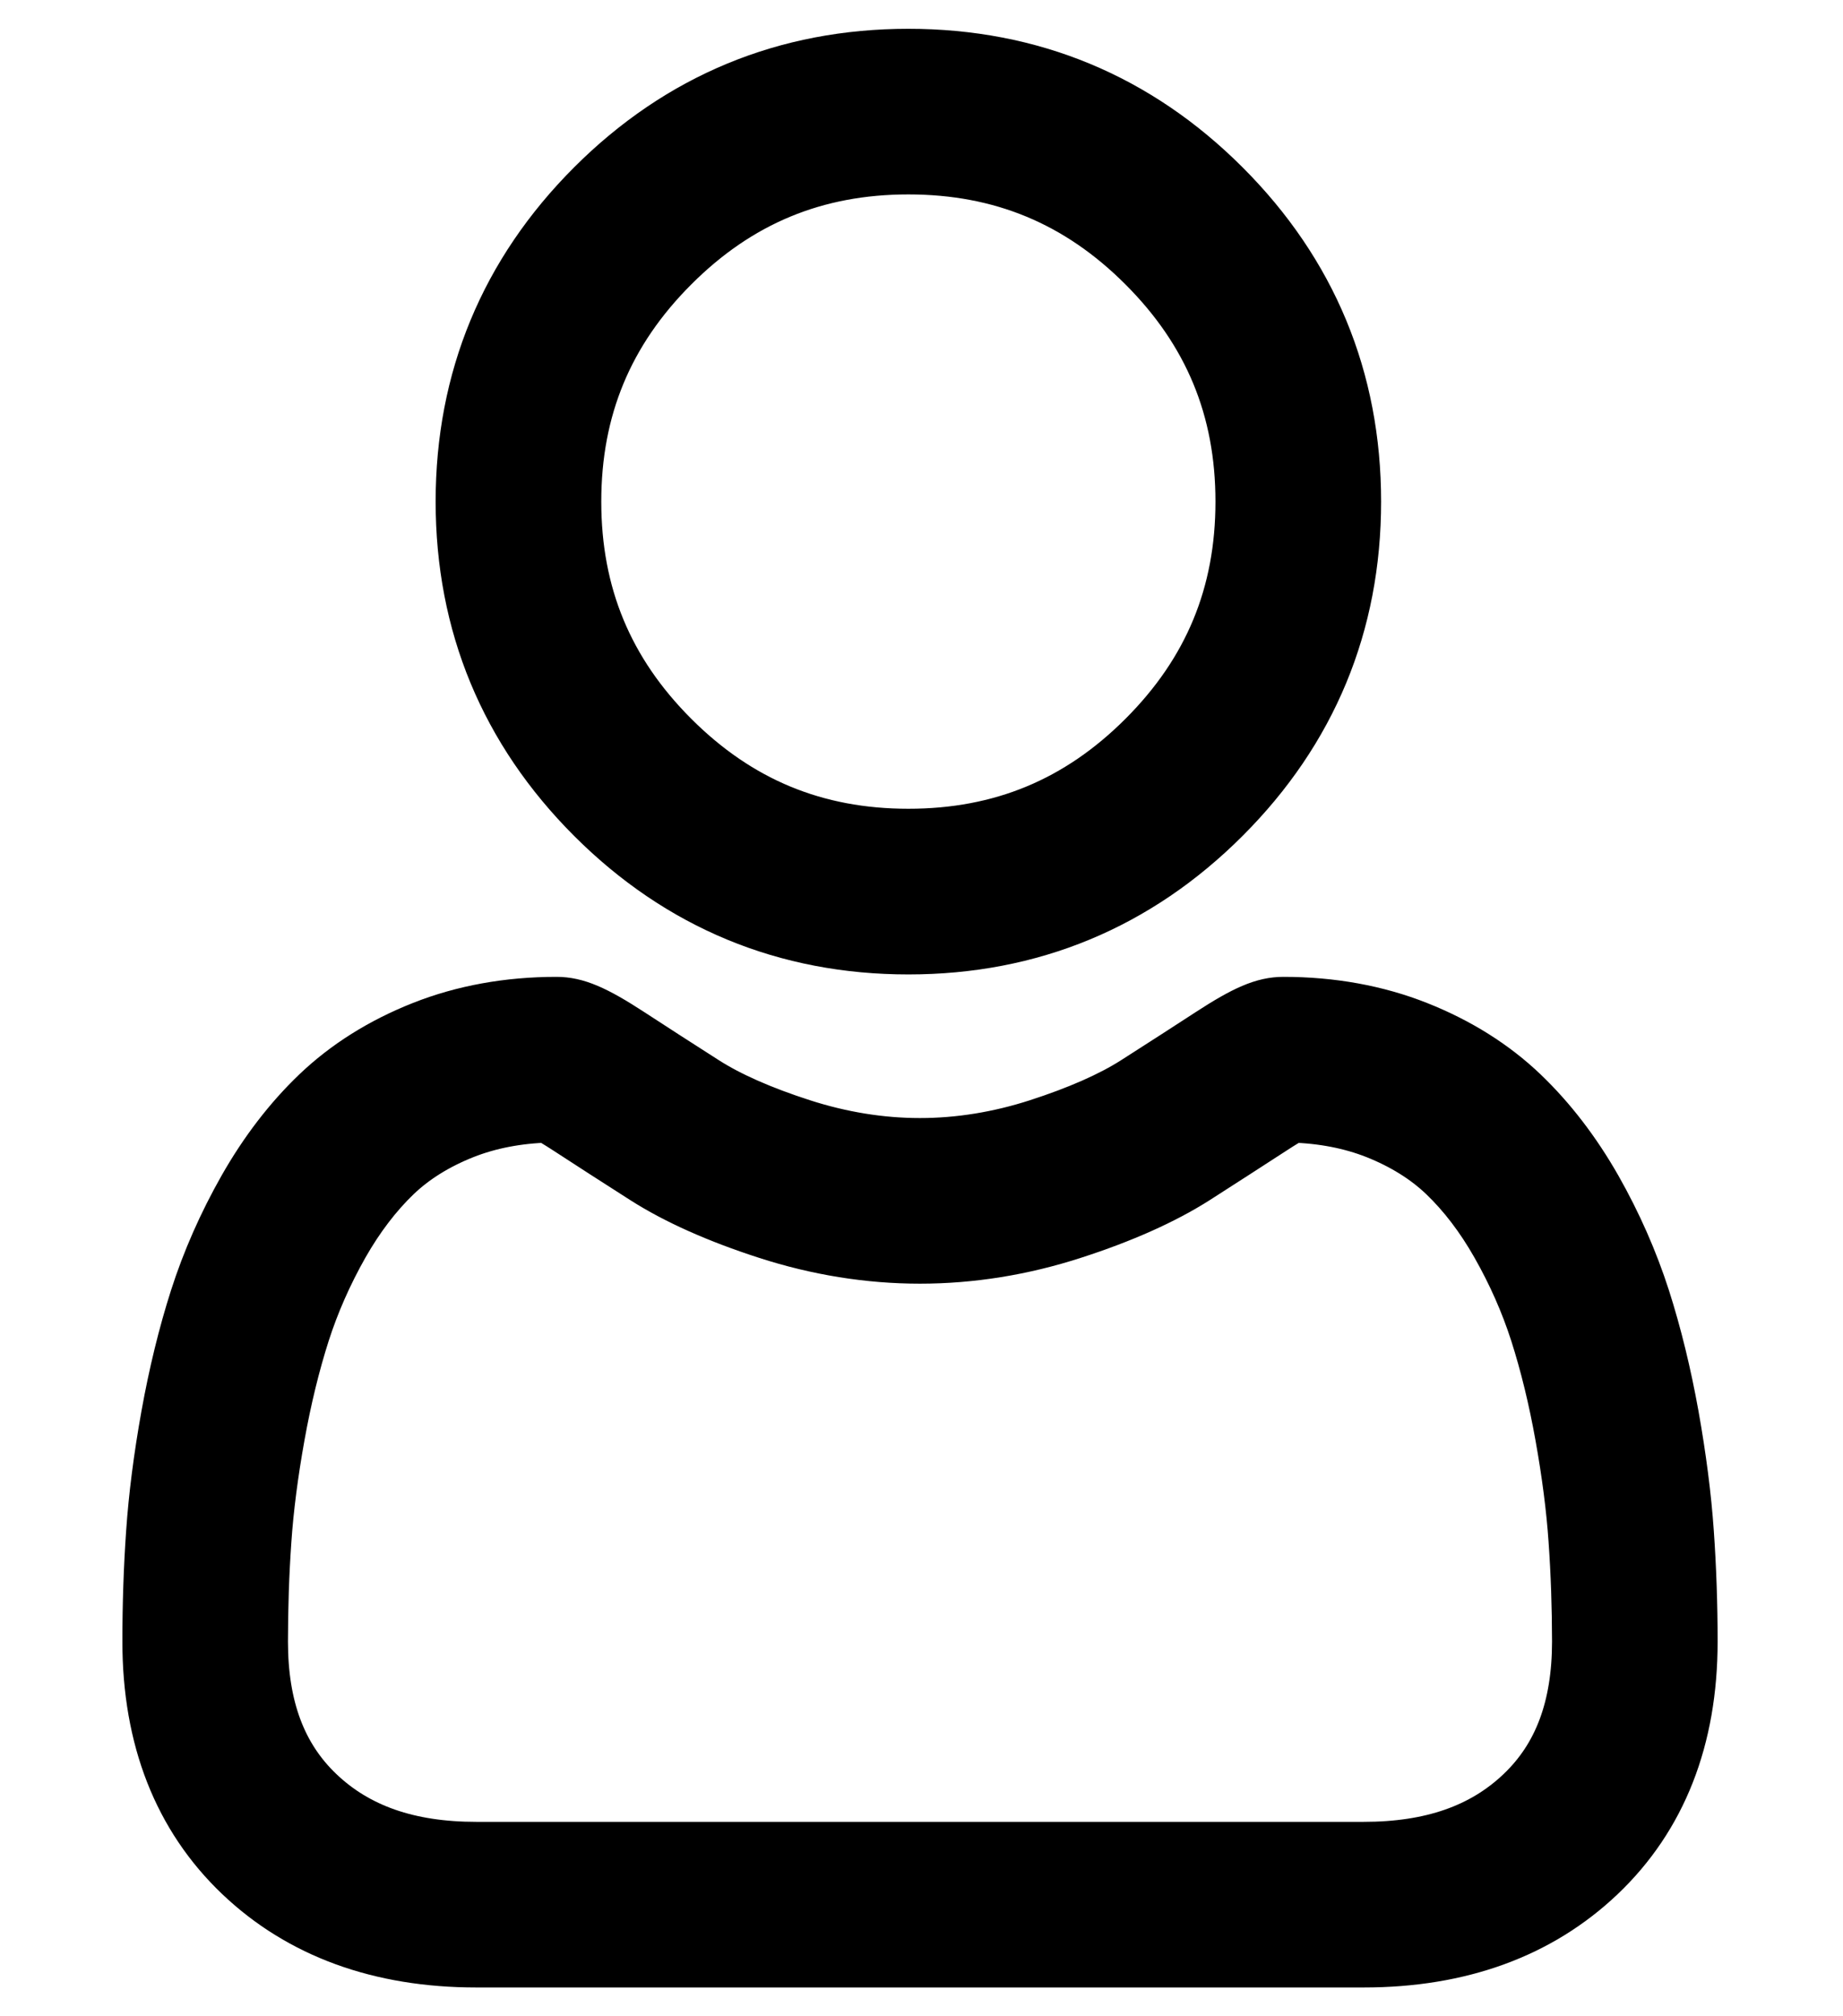 <svg width="32" height="35" viewBox="0 0 32 35" fill="none" xmlns="http://www.w3.org/2000/svg">
<path d="M15.772 16.415C17.89 16.415 19.723 15.655 21.222 14.156C22.72 12.658 23.48 10.825 23.48 8.707C23.48 6.59 22.72 4.756 21.221 3.258C19.723 1.76 17.889 1 15.772 1C13.654 1 11.821 1.76 10.322 3.258C8.824 4.756 8.064 6.59 8.064 8.707C8.064 10.825 8.824 12.658 10.322 14.157C11.821 15.655 13.655 16.415 15.772 16.415ZM11.649 4.584C12.798 3.434 14.147 2.875 15.772 2.875C17.397 2.875 18.746 3.434 19.895 4.584C21.045 5.734 21.604 7.083 21.604 8.707C21.604 10.332 21.045 11.681 19.895 12.831C18.746 13.98 17.397 14.539 15.772 14.539C14.148 14.539 12.799 13.98 11.649 12.831C10.499 11.681 9.94 10.332 9.94 8.707C9.94 7.083 10.499 5.734 11.649 4.584Z" fill="#000" stroke="#000"/>
<path d="M29.258 26.606C29.215 25.983 29.127 25.303 28.999 24.584C28.869 23.861 28.702 23.177 28.502 22.552C28.294 21.905 28.013 21.267 27.666 20.655C27.305 20.021 26.881 19.468 26.405 19.013C25.908 18.537 25.299 18.155 24.595 17.876C23.894 17.598 23.116 17.457 22.284 17.457C21.957 17.457 21.642 17.592 21.032 17.989C20.656 18.234 20.217 18.517 19.727 18.83C19.307 19.097 18.739 19.347 18.038 19.574C17.354 19.795 16.659 19.908 15.973 19.908C15.287 19.908 14.592 19.795 13.908 19.574C13.207 19.348 12.639 19.097 12.22 18.83C11.735 18.52 11.295 18.237 10.914 17.988C10.305 17.591 9.989 17.457 9.662 17.457C8.83 17.457 8.053 17.598 7.351 17.876C6.648 18.154 6.039 18.537 5.541 19.013C5.065 19.468 4.641 20.021 4.281 20.655C3.934 21.267 3.652 21.905 3.445 22.552C3.245 23.177 3.078 23.861 2.948 24.584C2.819 25.302 2.732 25.982 2.689 26.607C2.646 27.218 2.625 27.854 2.625 28.497C2.625 30.167 3.156 31.52 4.203 32.517C5.237 33.501 6.605 34 8.27 34H23.678C25.342 34 26.71 33.501 27.744 32.517C28.792 31.52 29.323 30.168 29.323 28.497C29.323 27.852 29.301 27.216 29.258 26.606ZM26.451 31.158C25.768 31.809 24.861 32.125 23.678 32.125H8.27C7.086 32.125 6.179 31.809 5.496 31.158C4.826 30.52 4.5 29.65 4.5 28.497C4.5 27.897 4.52 27.305 4.56 26.737C4.598 26.179 4.677 25.567 4.794 24.916C4.909 24.273 5.056 23.67 5.231 23.123C5.399 22.6 5.628 22.081 5.911 21.582C6.182 21.106 6.494 20.697 6.837 20.368C7.159 20.06 7.564 19.808 8.042 19.619C8.483 19.445 8.98 19.349 9.519 19.334C9.584 19.369 9.701 19.436 9.891 19.56C10.276 19.811 10.72 20.097 11.212 20.411C11.765 20.764 12.479 21.083 13.331 21.358C14.202 21.64 15.091 21.783 15.973 21.783C16.855 21.783 17.744 21.64 18.615 21.358C19.468 21.083 20.181 20.764 20.736 20.411C21.238 20.089 21.67 19.811 22.056 19.56C22.245 19.436 22.362 19.369 22.428 19.334C22.967 19.349 23.463 19.445 23.905 19.619C24.382 19.808 24.788 20.061 25.109 20.368C25.453 20.697 25.764 21.105 26.035 21.582C26.319 22.081 26.548 22.6 26.716 23.123C26.891 23.67 27.038 24.273 27.153 24.916C27.27 25.568 27.349 26.18 27.387 26.737V26.738C27.427 27.304 27.447 27.895 27.448 28.497C27.447 29.65 27.122 30.52 26.451 31.158Z" fill="#000" stroke="#000"/>
</svg>
